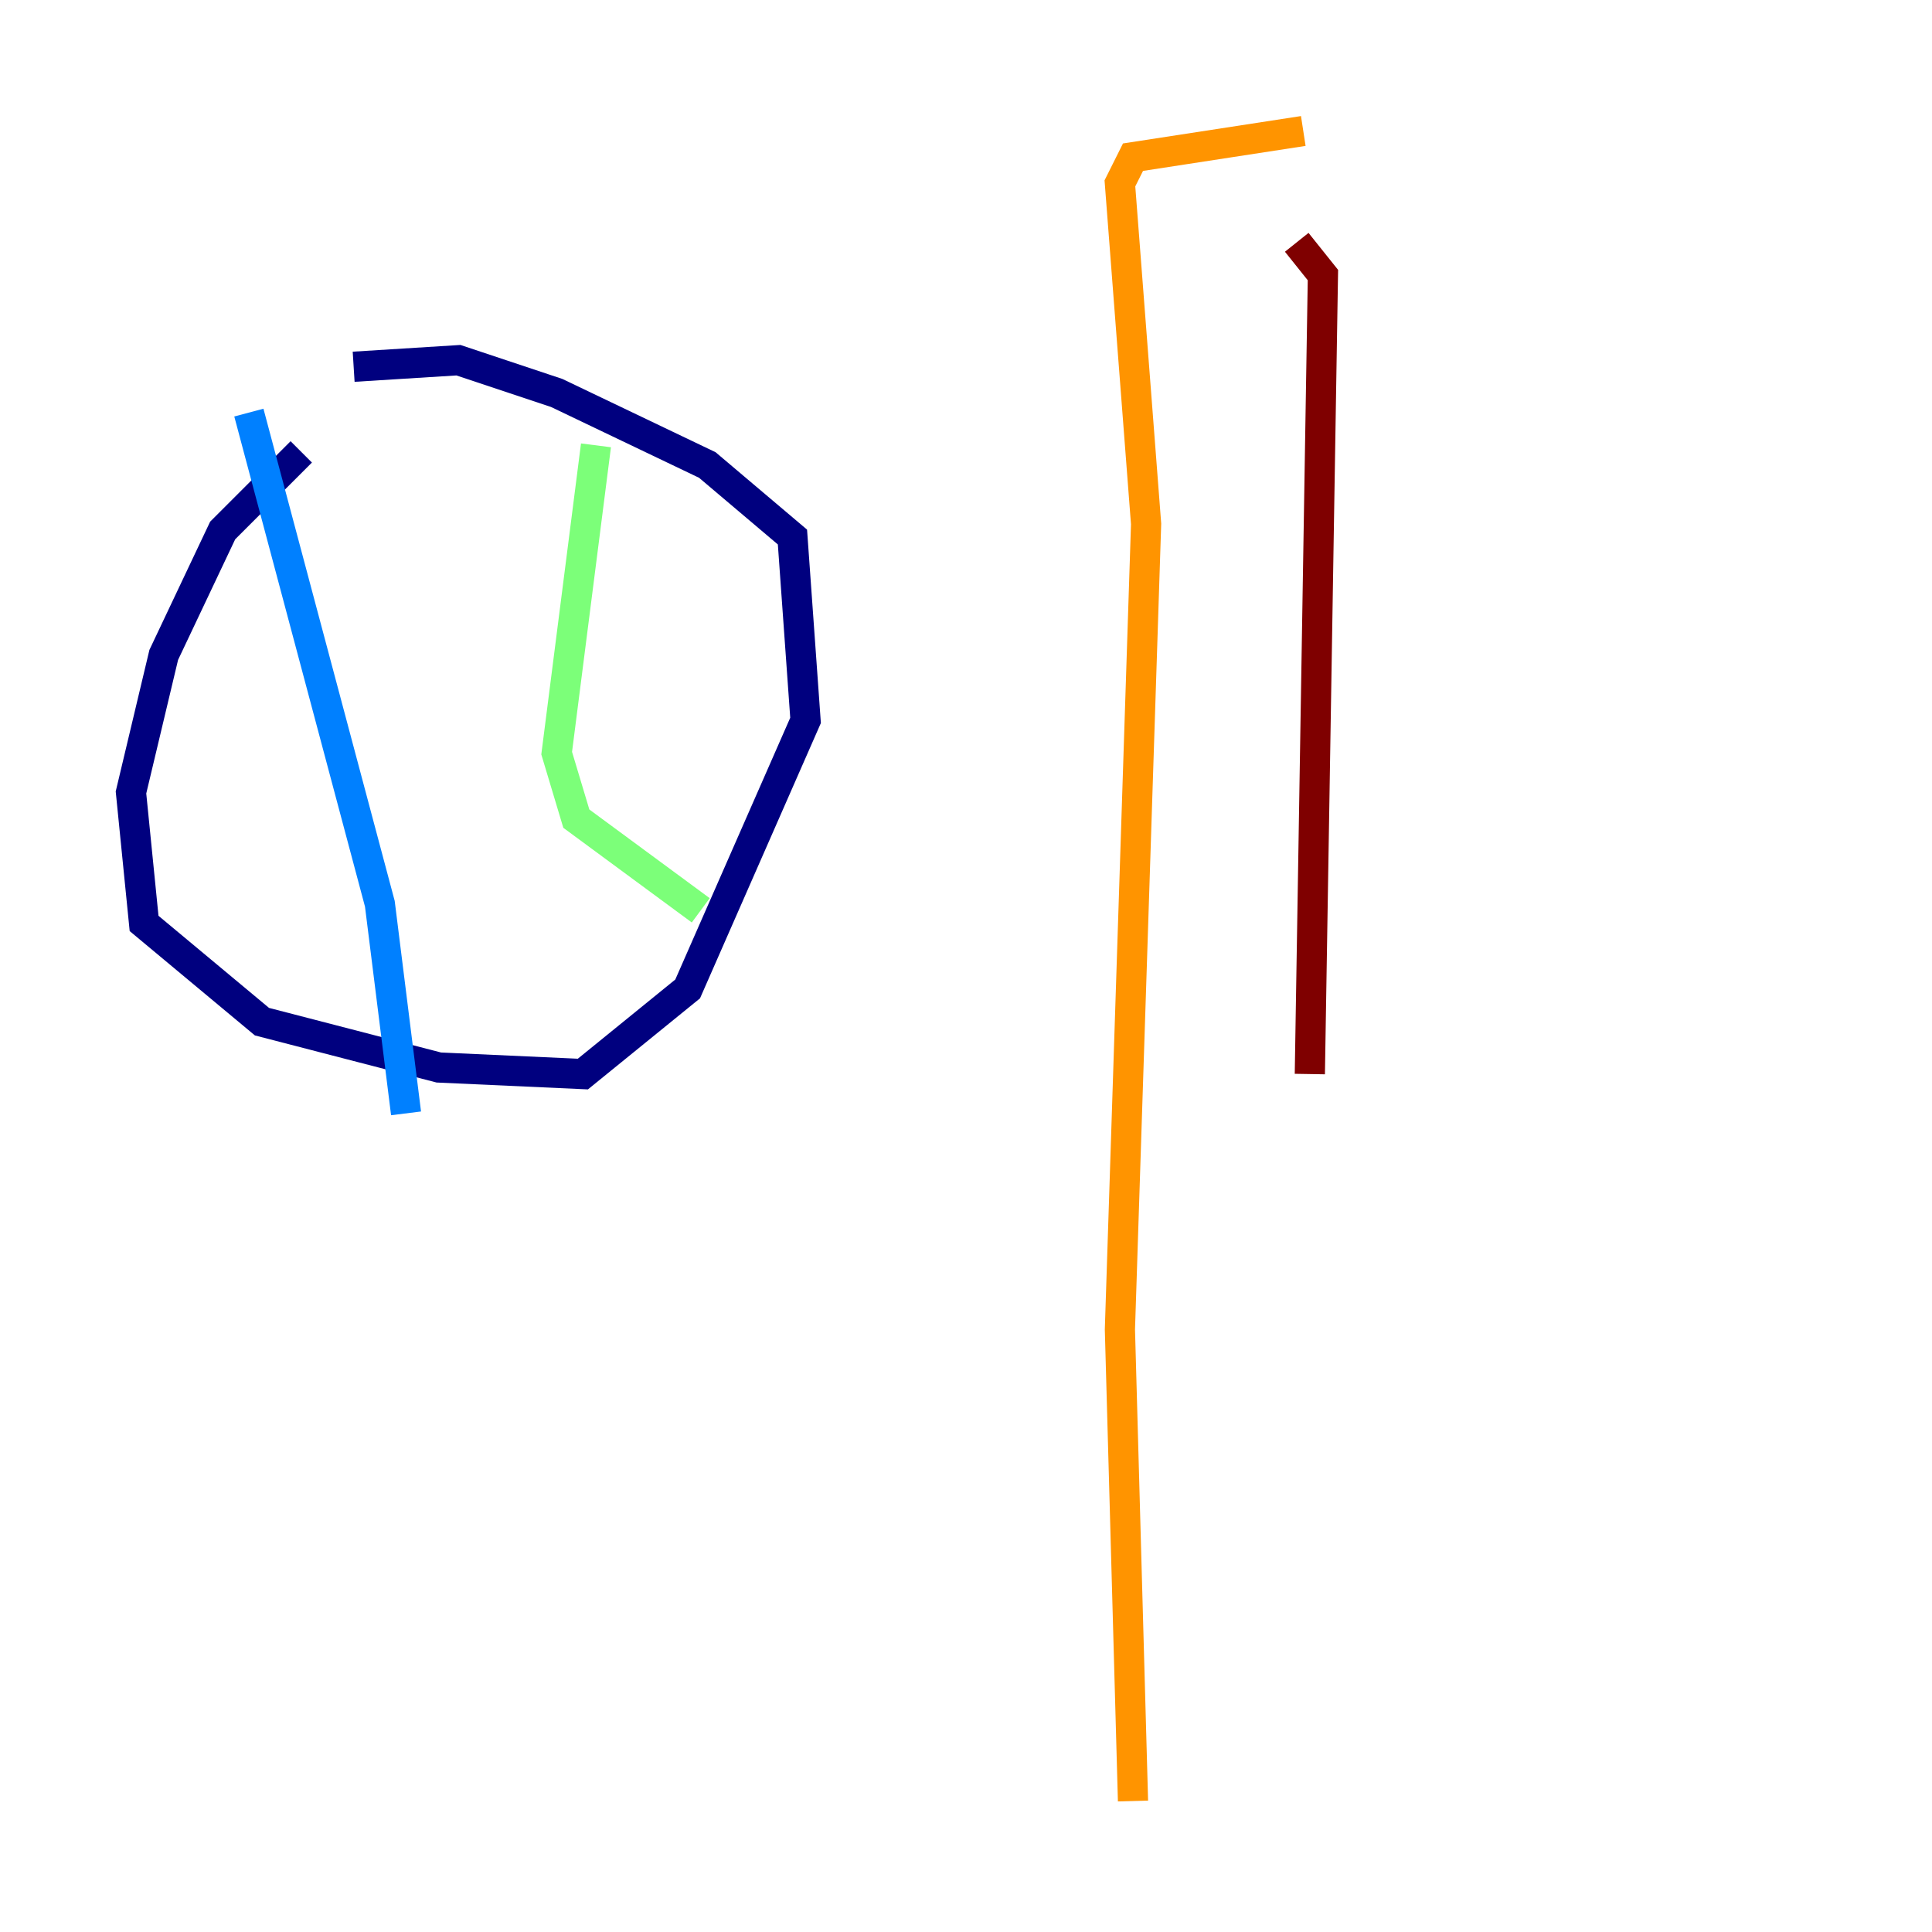 <?xml version="1.0" encoding="utf-8" ?>
<svg baseProfile="tiny" height="128" version="1.2" viewBox="0,0,128,128" width="128" xmlns="http://www.w3.org/2000/svg" xmlns:ev="http://www.w3.org/2001/xml-events" xmlns:xlink="http://www.w3.org/1999/xlink"><defs /><polyline fill="none" points="19.959,29.939 14.752,35.146 10.848,43.39 8.678,52.502 9.546,61.18 17.356,67.688 29.071,70.725 38.617,71.159 45.559,65.519 53.37,47.729 52.502,35.58 46.861,30.807 36.881,26.034 30.373,23.864 23.43,24.298" stroke="#00007f" stroke-width="2" /><polyline fill="none" points="16.488,27.336 25.166,59.878 26.902,73.763" stroke="#0080ff" stroke-width="2" /><polyline fill="none" points="39.485,29.505 36.881,49.898 38.183,54.237 46.427,60.312" stroke="#7cff79" stroke-width="2" /><polyline fill="none" points="86.346,8.678 75.064,10.414 74.197,12.149 75.932,34.712 74.197,88.081 75.064,119.322" stroke="#ff9400" stroke-width="2" /><polyline fill="none" points="85.912,16.054 87.647,18.224 86.78,71.159" stroke="#7f0000" stroke-width="2" /></svg>